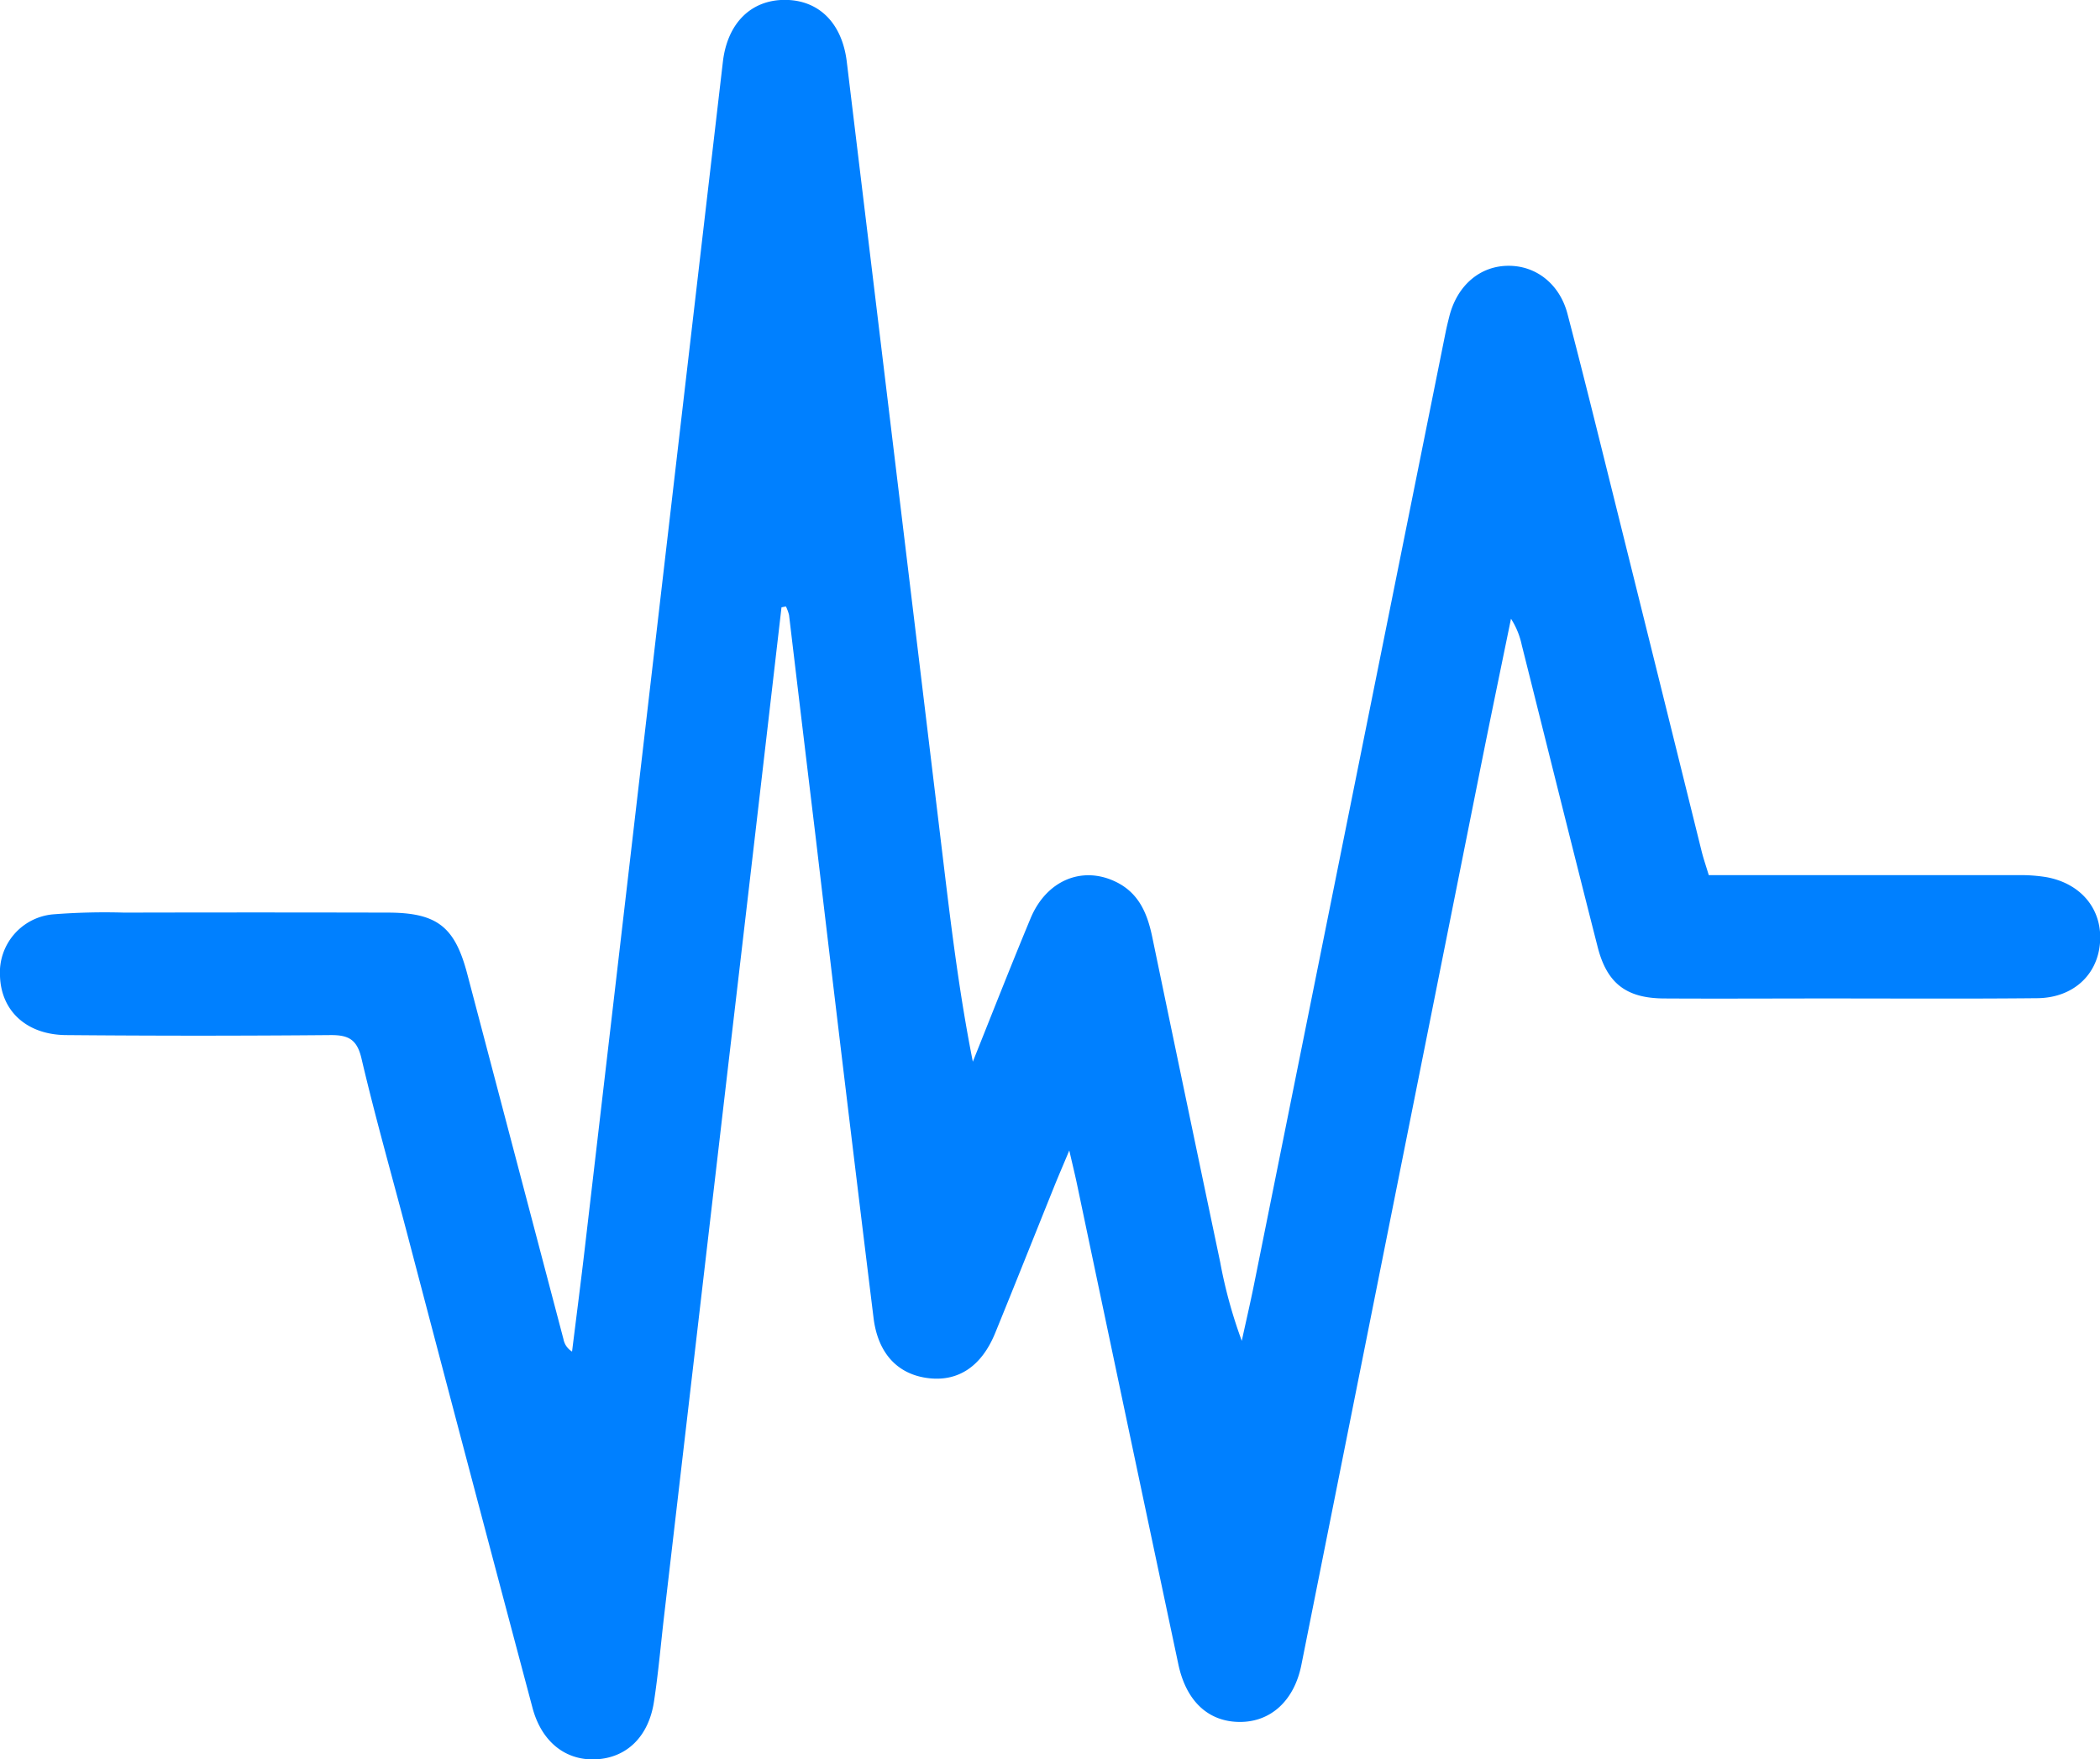 <svg xmlns="http://www.w3.org/2000/svg" viewBox="0 0 400.17 335.26"><defs><style>.cls-1{fill:#0080ff;}</style></defs><title>Asset 3</title><g id="Layer_2" data-name="Layer 2"><g id="Layer_1-2" data-name="Layer 1"><path class="cls-1" d="M148.92,115.73q-5,43.28-10.07,86.56Q132.71,255,126.57,307.74c-.64,5.48-1.11,11-1.94,16.44-1,6.74-5.2,10.75-11,11.06s-10.42-3.28-12.16-9.82q-12.08-45.37-24-90.79c-2.9-11-6-21.9-8.59-32.95-.86-3.66-2.51-4.48-6-4.44q-25.1.22-50.2,0C5.12,197.21.22,192.69,0,186a11.13,11.13,0,0,1,10-11.76,126.27,126.27,0,0,1,13.63-.34q25.1-.06,50.2,0c9.46,0,12.84,2.67,15.21,11.69q9.17,34.81,18.34,69.62a3.49,3.49,0,0,0,1.63,2.33c.82-6.62,1.68-13.23,2.45-19.86q6.72-57.57,13.4-115.13,6.44-55.38,12.89-110.77c.86-7.36,5.36-11.8,11.8-11.8s10.91,4.36,11.81,11.78q9.3,76.86,18.56,153.74c1.47,12.22,3,24.43,5.46,36.81,3.65-9.11,7.23-18.25,11-27.31,3-7.22,9.78-10.06,16.18-7,4.42,2.11,6.06,6,7,10.5q6.44,31,12.94,61.93a91.07,91.07,0,0,0,4.13,15.07c.77-3.56,1.6-7.1,2.32-10.67l36.48-181.3c.22-1.11.49-2.22.77-3.32,1.52-5.89,5.9-9.59,11.32-9.56,5.23,0,9.7,3.5,11.18,9.17,3,11.46,5.83,22.95,8.69,34.44q8.46,34,16.88,68c.35,1.39.82,2.75,1.35,4.5h19c13.32,0,26.64,0,40,0a30.51,30.51,0,0,1,5.32.38c6.75,1.23,10.78,6.28,10.22,12.64-.53,6.1-5.22,10.37-11.95,10.43-13.32.13-26.64.05-40,.05-10.39,0-20.79.06-31.19,0-7.12-.06-10.8-2.87-12.57-9.79-4.89-19.17-9.65-38.38-14.47-57.57a15,15,0,0,0-2.05-5c-1.88,9.18-3.79,18.36-5.63,27.54q-17.16,85.9-34.31,171.8c-1.36,6.84-5.85,10.92-11.79,10.88s-10.17-3.94-11.66-11q-9.74-45.94-19.4-91.9c-.34-1.58-.73-3.16-1.38-6-1.22,2.93-2.06,4.85-2.84,6.79-3.76,9.33-7.47,18.67-11.28,28-2.57,6.29-6.95,9.24-12.57,8.62-5.87-.64-9.76-4.59-10.61-11.5q-5.62-45.68-11-91.37-2.57-21.27-5.1-42.55a8,8,0,0,0-.6-1.65Z"></path></g></g></svg>
